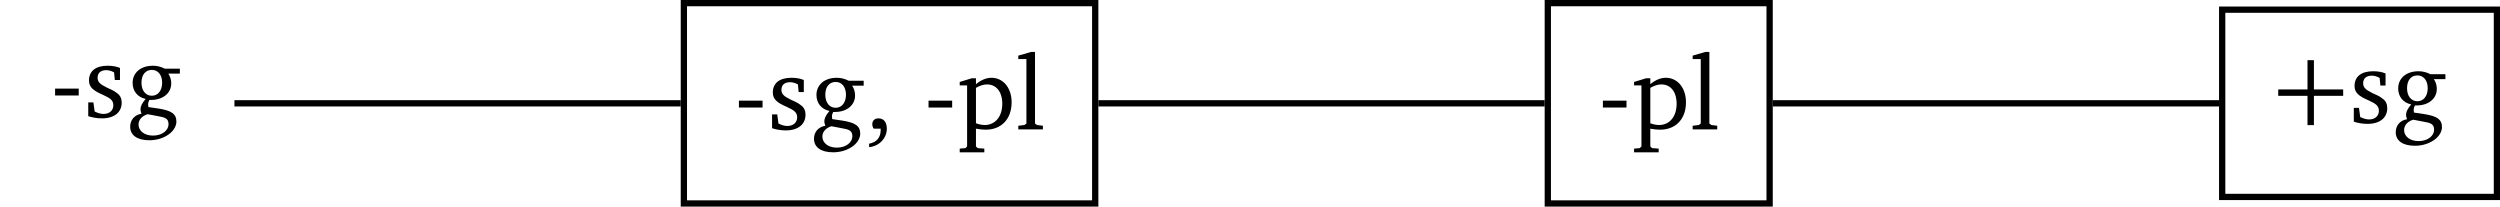 <?xml version="1.0" encoding="UTF-8"?>
<svg xmlns="http://www.w3.org/2000/svg" xmlns:xlink="http://www.w3.org/1999/xlink" width="158.794pt" height="13.121pt" viewBox="0 0 158.794 13.121" version="1.1">
<defs>
<g>
<symbol overflow="visible" id="glyph0-0">
<path style="stroke:none;" d=""/>
</symbol>
<symbol overflow="visible" id="glyph0-1">
<path style="stroke:none;" d="M 0.312 -1.828 L 0.312 -1.391 L 1.812 -1.391 L 1.812 -1.828 Z M 0.312 -1.828 "/>
</symbol>
<symbol overflow="visible" id="glyph0-2">
<path style="stroke:none;" d="M 2.297 -3.141 C 2.078 -3.234 1.812 -3.281 1.516 -3.281 C 0.75 -3.281 0.328 -2.938 0.328 -2.344 C 0.328 -1.906 0.625 -1.688 1.203 -1.438 C 1.641 -1.234 1.875 -1.109 1.875 -0.766 C 1.875 -0.453 1.641 -0.219 1.25 -0.219 C 1.062 -0.219 0.875 -0.281 0.688 -0.375 L 0.609 -0.953 L 0.281 -0.953 L 0.281 -0.078 C 0.516 0 0.812 0.062 1.156 0.062 C 1.938 0.062 2.406 -0.328 2.406 -0.938 C 2.406 -1.188 2.312 -1.391 2.141 -1.516 C 1.922 -1.703 1.672 -1.797 1.438 -1.906 C 1.062 -2.094 0.875 -2.234 0.875 -2.516 C 0.875 -2.812 1.062 -3 1.422 -3 C 1.578 -3 1.75 -2.953 1.922 -2.859 L 1.969 -2.375 L 2.297 -2.375 Z M 2.297 -3.141 "/>
</symbol>
<symbol overflow="visible" id="glyph0-3">
<path style="stroke:none;" d="M 2.469 -3.094 C 2.219 -3.219 1.969 -3.281 1.719 -3.281 C 0.922 -3.281 0.422 -2.828 0.422 -2.188 C 0.422 -1.672 0.734 -1.281 1.25 -1.172 C 1.031 -0.922 0.922 -0.703 0.922 -0.531 C 0.922 -0.422 0.953 -0.328 0.984 -0.234 C 0.531 -0.156 0.266 0.172 0.266 0.594 C 0.266 1.125 0.703 1.453 1.484 1.453 C 1.984 1.453 2.453 1.297 2.797 1.016 C 3.062 0.797 3.203 0.516 3.203 0.266 C 3.203 -0.234 2.859 -0.438 2.062 -0.562 L 1.422 -0.656 C 1.422 -0.734 1.406 -0.781 1.406 -0.812 C 1.406 -0.922 1.438 -1.016 1.484 -1.109 C 1.531 -1.109 1.562 -1.109 1.594 -1.109 C 2.375 -1.109 2.875 -1.562 2.875 -2.156 C 2.875 -2.391 2.812 -2.594 2.688 -2.781 L 3.422 -2.781 L 3.422 -3.094 Z M 1.641 -3.016 C 2.031 -3.016 2.297 -2.703 2.297 -2.203 C 2.297 -1.703 2.031 -1.375 1.641 -1.375 C 1.25 -1.375 0.984 -1.703 0.984 -2.203 C 0.984 -2.719 1.25 -3.016 1.641 -3.016 Z M 1.375 -0.203 L 2.031 -0.078 C 2.5 0 2.703 0.078 2.703 0.438 C 2.703 0.812 2.312 1.156 1.719 1.156 C 1.156 1.156 0.797 0.844 0.797 0.453 C 0.797 0.156 1.016 -0.094 1.375 -0.203 Z M 1.375 -0.203 "/>
</symbol>
<symbol overflow="visible" id="glyph0-4">
<path style="stroke:none;" d="M 0.266 1.125 C 0.938 1.062 1.391 0.531 1.391 -0.047 C 1.391 -0.469 1.188 -0.703 0.859 -0.703 C 0.625 -0.703 0.469 -0.562 0.469 -0.344 C 0.469 -0.219 0.5 -0.125 0.562 -0.047 L 1 -0.047 C 1 -0.016 1 0 1 0.031 C 1 0.516 0.75 0.812 0.266 0.906 Z M 0.266 1.125 "/>
</symbol>
<symbol overflow="visible" id="glyph0-5">
<path style="stroke:none;" d="M 0.156 1.453 L 1.719 1.453 L 1.719 1.219 L 1.297 1.188 L 1.188 1.078 L 1.188 -0.047 C 1.438 0 1.641 0.016 1.812 0.016 C 2.797 0.016 3.453 -0.656 3.453 -1.719 C 3.453 -2.656 2.906 -3.281 2.172 -3.281 C 1.859 -3.281 1.531 -3.156 1.188 -2.875 L 1.188 -3.25 L 0.922 -3.25 L 0.156 -3.016 L 0.156 -2.797 L 0.625 -2.797 L 0.625 1.078 L 0.516 1.188 L 0.156 1.219 Z M 1.188 -0.391 L 1.188 -2.641 C 1.438 -2.781 1.656 -2.859 1.891 -2.859 C 2.469 -2.859 2.859 -2.406 2.859 -1.625 C 2.859 -0.812 2.406 -0.281 1.75 -0.281 C 1.594 -0.281 1.406 -0.312 1.188 -0.391 Z M 1.188 -0.391 "/>
</symbol>
<symbol overflow="visible" id="glyph0-6">
<path style="stroke:none;" d="M 0.188 0 L 1.75 0 L 1.75 -0.234 L 1.375 -0.281 L 1.25 -0.375 L 1.25 -4.922 L 1 -4.922 L 0.188 -4.688 L 0.188 -4.469 L 0.703 -4.469 L 0.703 -0.375 L 0.578 -0.281 L 0.188 -0.234 Z M 0.188 0 "/>
</symbol>
<symbol overflow="visible" id="glyph1-0">
<path style="stroke:none;" d=""/>
</symbol>
<symbol overflow="visible" id="glyph1-1">
<path style="stroke:none;" d="M 2.234 -1.719 L 2.234 0.141 L 2.641 0.141 L 2.641 -1.719 L 4.5 -1.719 L 4.5 -2.125 L 2.641 -2.125 L 2.641 -3.984 L 2.234 -3.984 L 2.234 -2.125 L 0.375 -2.125 L 0.375 -1.719 Z M 2.234 -1.719 "/>
</symbol>
</g>
<clipPath id="clip1">
  <path d="M 43 0 L 70 0 L 70 13.121 L 43 13.121 Z M 43 0 "/>
</clipPath>
<clipPath id="clip2">
  <path d="M 98 0 L 113 0 L 113 13.121 L 98 13.121 Z M 98 0 "/>
</clipPath>
<clipPath id="clip3">
  <path d="M 140 0 L 158.793 0 L 158.793 13 L 140 13 Z M 140 0 "/>
</clipPath>
</defs>
<g id="surface1">
<g style="fill:rgb(0%,0%,0%);fill-opacity:1;">
  <use xlink:href="#glyph0-1" x="3.188" y="7.456"/>
  <use xlink:href="#glyph0-2" x="5.324" y="7.456"/>
  <use xlink:href="#glyph0-3" x="8.002" y="7.456"/>
</g>
<g clip-path="url(#clip1)" clip-rule="nonzero">
<path style="fill:none;stroke-width:0.399;stroke-linecap:butt;stroke-linejoin:miter;stroke:rgb(0%,0%,0%);stroke-opacity:1;stroke-miterlimit:10;" d="M 36.093 -6.361 L 62.221 -6.361 L 62.221 6.362 L 36.093 6.362 Z M 36.093 -6.361 " transform="matrix(1,0,0,-1,7.345,6.561)"/>
</g>
<g style="fill:rgb(0%,0%,0%);fill-opacity:1;">
  <use xlink:href="#glyph0-1" x="46.623" y="8.221"/>
  <use xlink:href="#glyph0-2" x="48.759" y="8.221"/>
  <use xlink:href="#glyph0-3" x="51.437" y="8.221"/>
  <use xlink:href="#glyph0-4" x="54.938" y="8.221"/>
</g>
<g style="fill:rgb(0%,0%,0%);fill-opacity:1;">
  <use xlink:href="#glyph0-1" x="58.667" y="8.221"/>
  <use xlink:href="#glyph0-5" x="60.803" y="8.221"/>
  <use xlink:href="#glyph0-6" x="64.492" y="8.221"/>
</g>
<g clip-path="url(#clip2)" clip-rule="nonzero">
<path style="fill:none;stroke-width:0.399;stroke-linecap:butt;stroke-linejoin:miter;stroke:rgb(0%,0%,0%);stroke-opacity:1;stroke-miterlimit:10;" d="M 90.968 -6.361 L 105.057 -6.361 L 105.057 6.362 L 90.968 6.362 Z M 90.968 -6.361 " transform="matrix(1,0,0,-1,7.345,6.561)"/>
</g>
<g style="fill:rgb(0%,0%,0%);fill-opacity:1;">
  <use xlink:href="#glyph0-1" x="101.5" y="8.221"/>
  <use xlink:href="#glyph0-5" x="103.636" y="8.221"/>
  <use xlink:href="#glyph0-6" x="107.325" y="8.221"/>
</g>
<g clip-path="url(#clip3)" clip-rule="nonzero">
<path style="fill:none;stroke-width:0.399;stroke-linecap:butt;stroke-linejoin:miter;stroke:rgb(0%,0%,0%);stroke-opacity:1;stroke-miterlimit:10;" d="M 133.803 -5.947 L 151.253 -5.947 L 151.253 5.948 L 133.803 5.948 Z M 133.803 -5.947 " transform="matrix(1,0,0,-1,7.345,6.561)"/>
</g>
<g style="fill:rgb(0%,0%,0%);fill-opacity:1;">
  <use xlink:href="#glyph1-1" x="144.333" y="7.806"/>
</g>
<g style="fill:rgb(0%,0%,0%);fill-opacity:1;">
  <use xlink:href="#glyph0-2" x="149.227" y="7.806"/>
  <use xlink:href="#glyph0-3" x="151.905" y="7.806"/>
</g>
<path style="fill:none;stroke-width:0.399;stroke-linecap:butt;stroke-linejoin:miter;stroke:rgb(0%,0%,0%);stroke-opacity:1;stroke-miterlimit:10;" d="M 7.546 -0.002 L 35.893 -0.002 " transform="matrix(1,0,0,-1,7.345,6.561)"/>
<path style="fill:none;stroke-width:0.399;stroke-linecap:butt;stroke-linejoin:miter;stroke:rgb(0%,0%,0%);stroke-opacity:1;stroke-miterlimit:10;" d="M 62.421 -0.002 L 90.768 -0.002 " transform="matrix(1,0,0,-1,7.345,6.561)"/>
<path style="fill:none;stroke-width:0.399;stroke-linecap:butt;stroke-linejoin:miter;stroke:rgb(0%,0%,0%);stroke-opacity:1;stroke-miterlimit:10;" d="M 105.257 -0.002 L 133.604 -0.002 " transform="matrix(1,0,0,-1,7.345,6.561)"/>
</g>
</svg>
